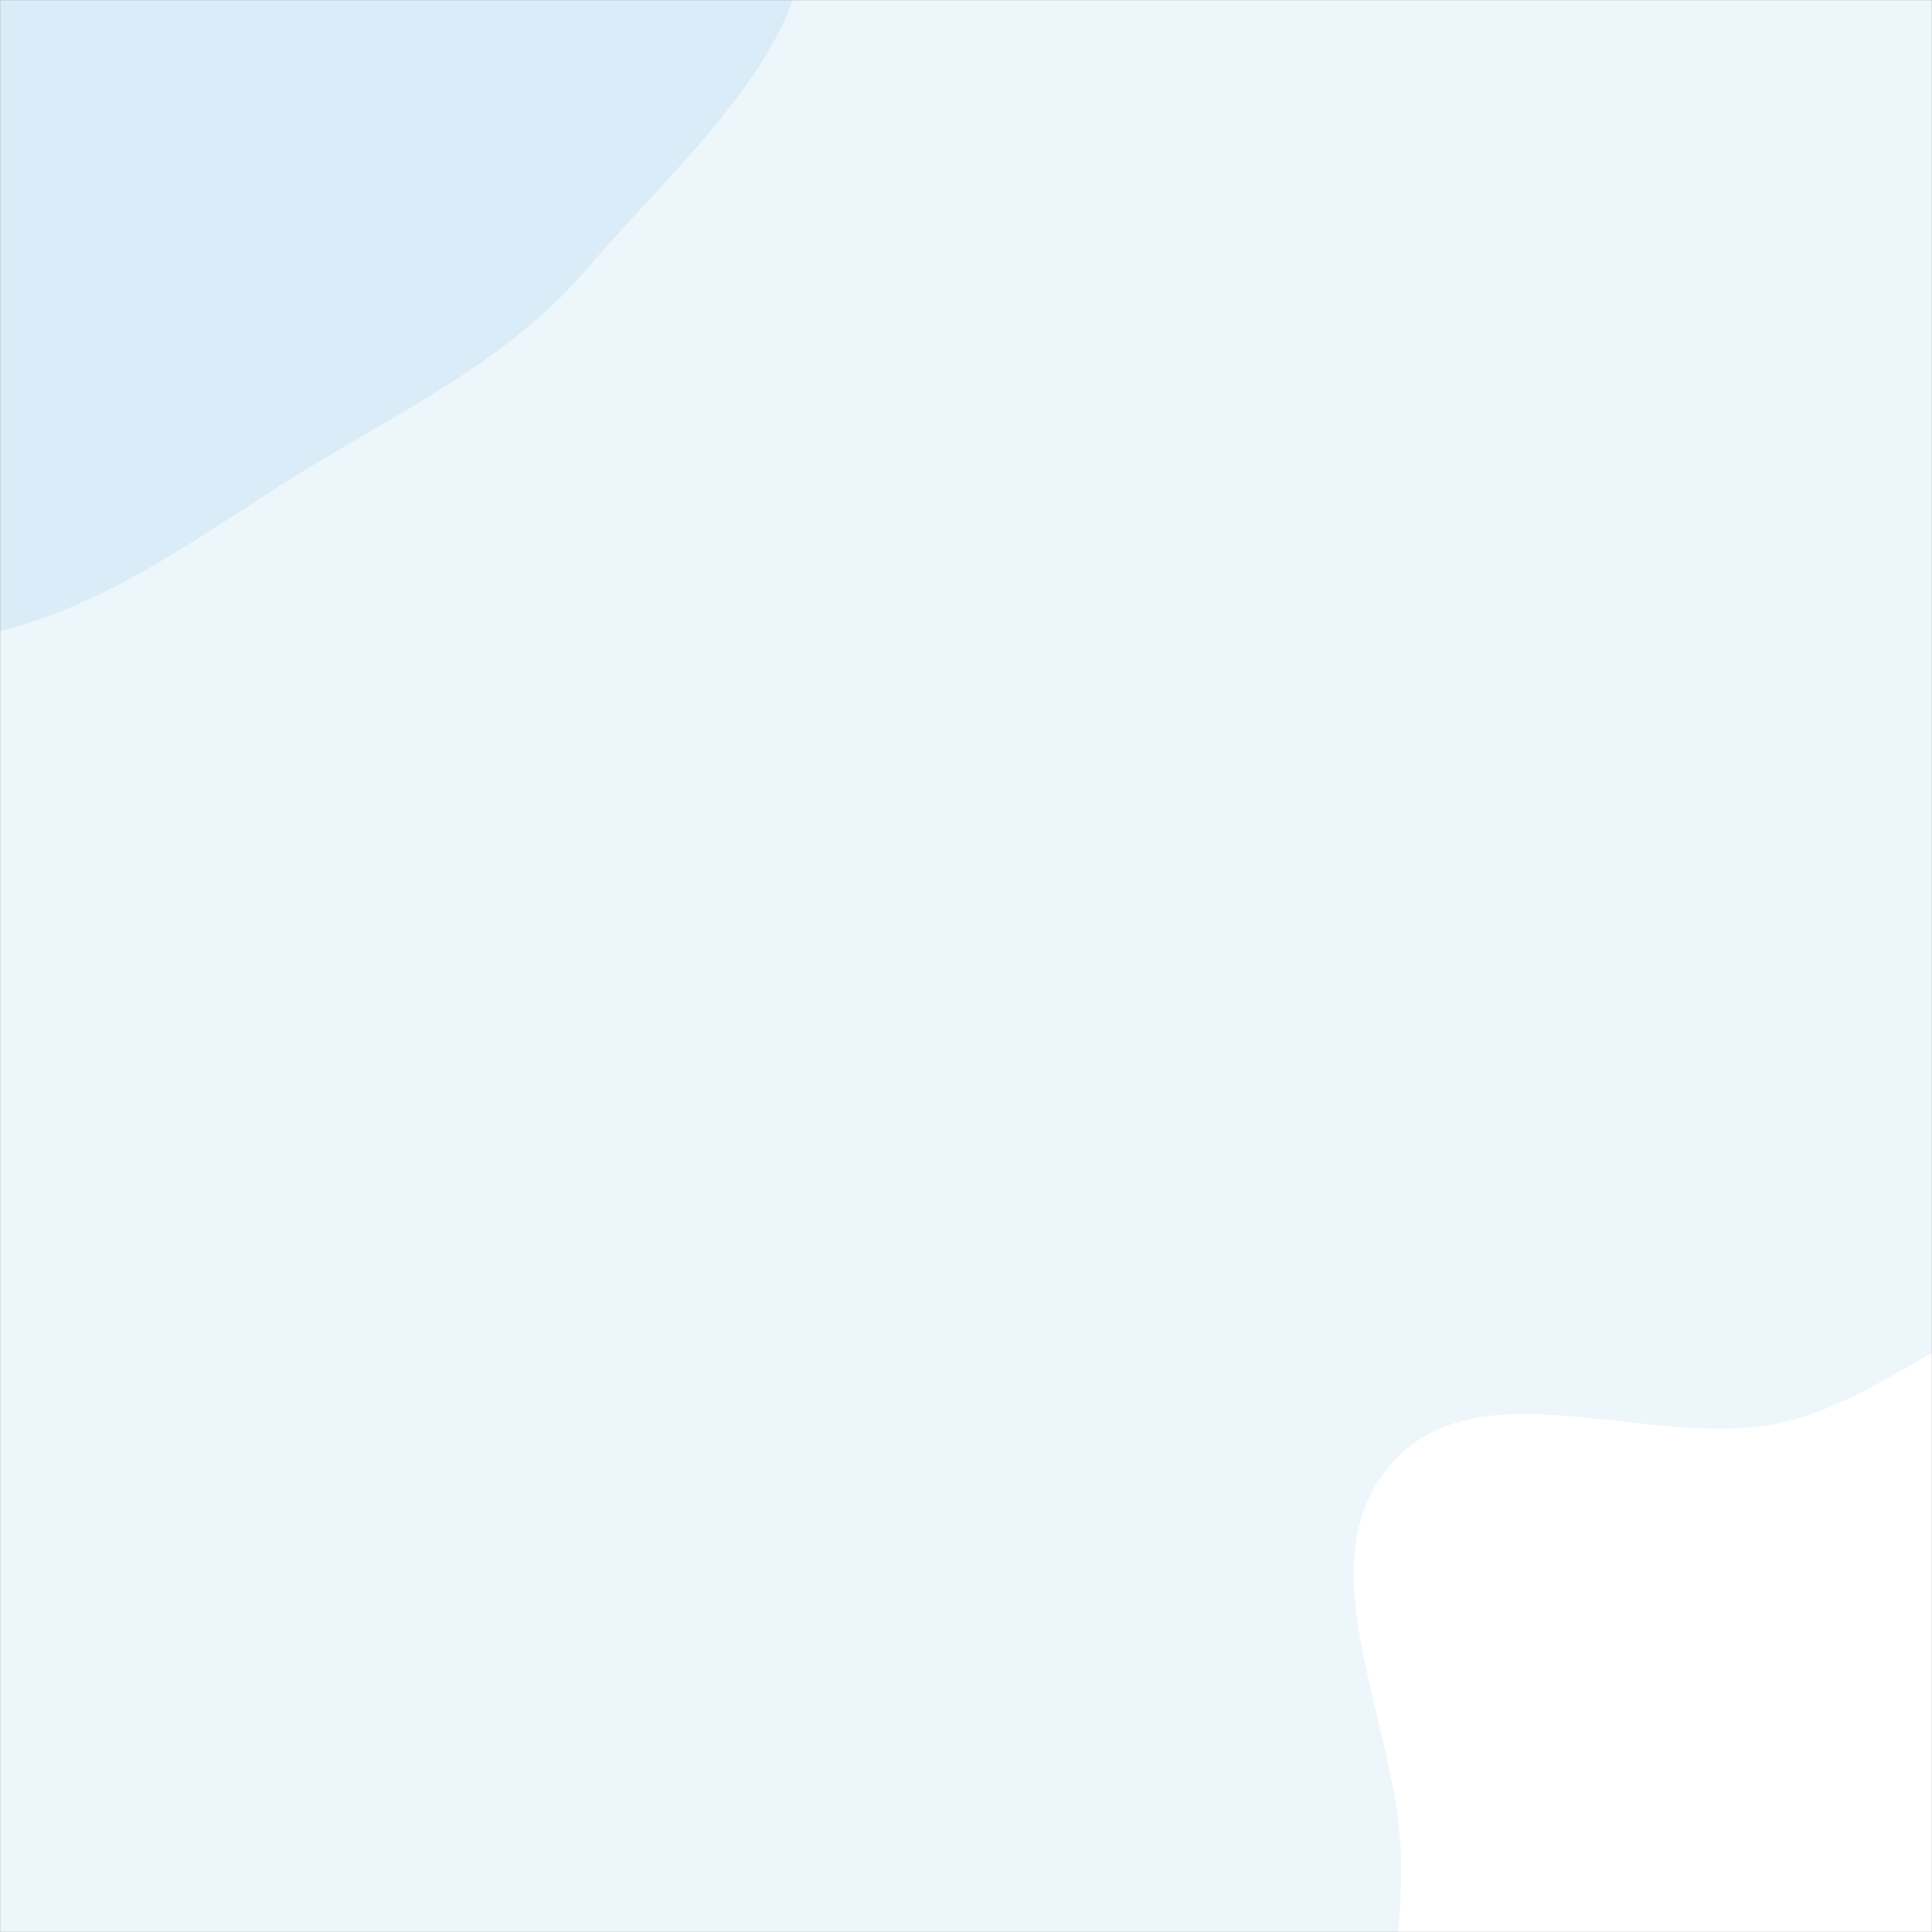 <svg xmlns="http://www.w3.org/2000/svg" version="1.1" xmlns:xlink="http://www.w3.org/1999/xlink" xmlns:svgjs="http://svgjs.dev/svgjs" width="2000" height="2000"><rect width="100%" height="100%" fill="#333333" stroke="none"/><g mask="url(&quot;#SvgjsMask1040&quot;)" fill="none"><rect width="2000" height="2000" x="0" y="0" fill="rgba(237, 246, 251, 1)"></rect><path d="M0,653.194C116.985,623.902,210.977,551.312,313.589,487.954C418.343,423.273,528.498,371.624,608.111,277.715C707.94,159.959,867.221,30.288,828.211,-119.079C787.84,-273.66,548.773,-264.534,436.745,-378.441C335.81,-481.068,353.384,-693.158,217.341,-740.194C82.765,-786.723,-37.954,-634.342,-173.024,-589.267C-301.464,-546.404,-446.868,-561.787,-556.283,-482.022C-679.844,-391.944,-786.818,-267.19,-819.673,-117.851C-853.424,35.561,-805.029,195.01,-736.306,336.26C-668.7,475.213,-575.804,614.015,-433.867,675.11C-298.109,733.545,-143.374,689.094,0,653.194" fill="#d9ecf7"></path><path d="M2000 2587.335C2117.479 2594.135 2246.382 2600.623 2341.26 2531.011 2434.923 2462.289 2432.514 2324.265 2493.396 2225.326 2566.195 2107.02 2739.089 2033.401 2732.855 1894.631 2726.743 1758.558 2560.921 1693.803 2465.168 1596.929 2376.584 1507.308 2315.245 1371.939 2191.697 1347.139 2068.757 1322.461 1967.474 1445.113 1845.101 1472.463 1709.968 1502.665 1531.839 1411.124 1440.35 1515.061 1349.076 1618.753 1446.527 1782.878 1450.311 1920.967 1453.346 2031.709 1418.609 2143.828 1460.391 2246.431 1503.027 2351.132 1587.645 2432.54 1683.219 2492.92 1778.296 2552.986 1887.727 2580.836 2000 2587.335" fill="#ffffff"></path></g><defs><mask id="SvgjsMask1040"><rect width="2000" height="2000" fill="#ffffff"></rect></mask></defs></svg>